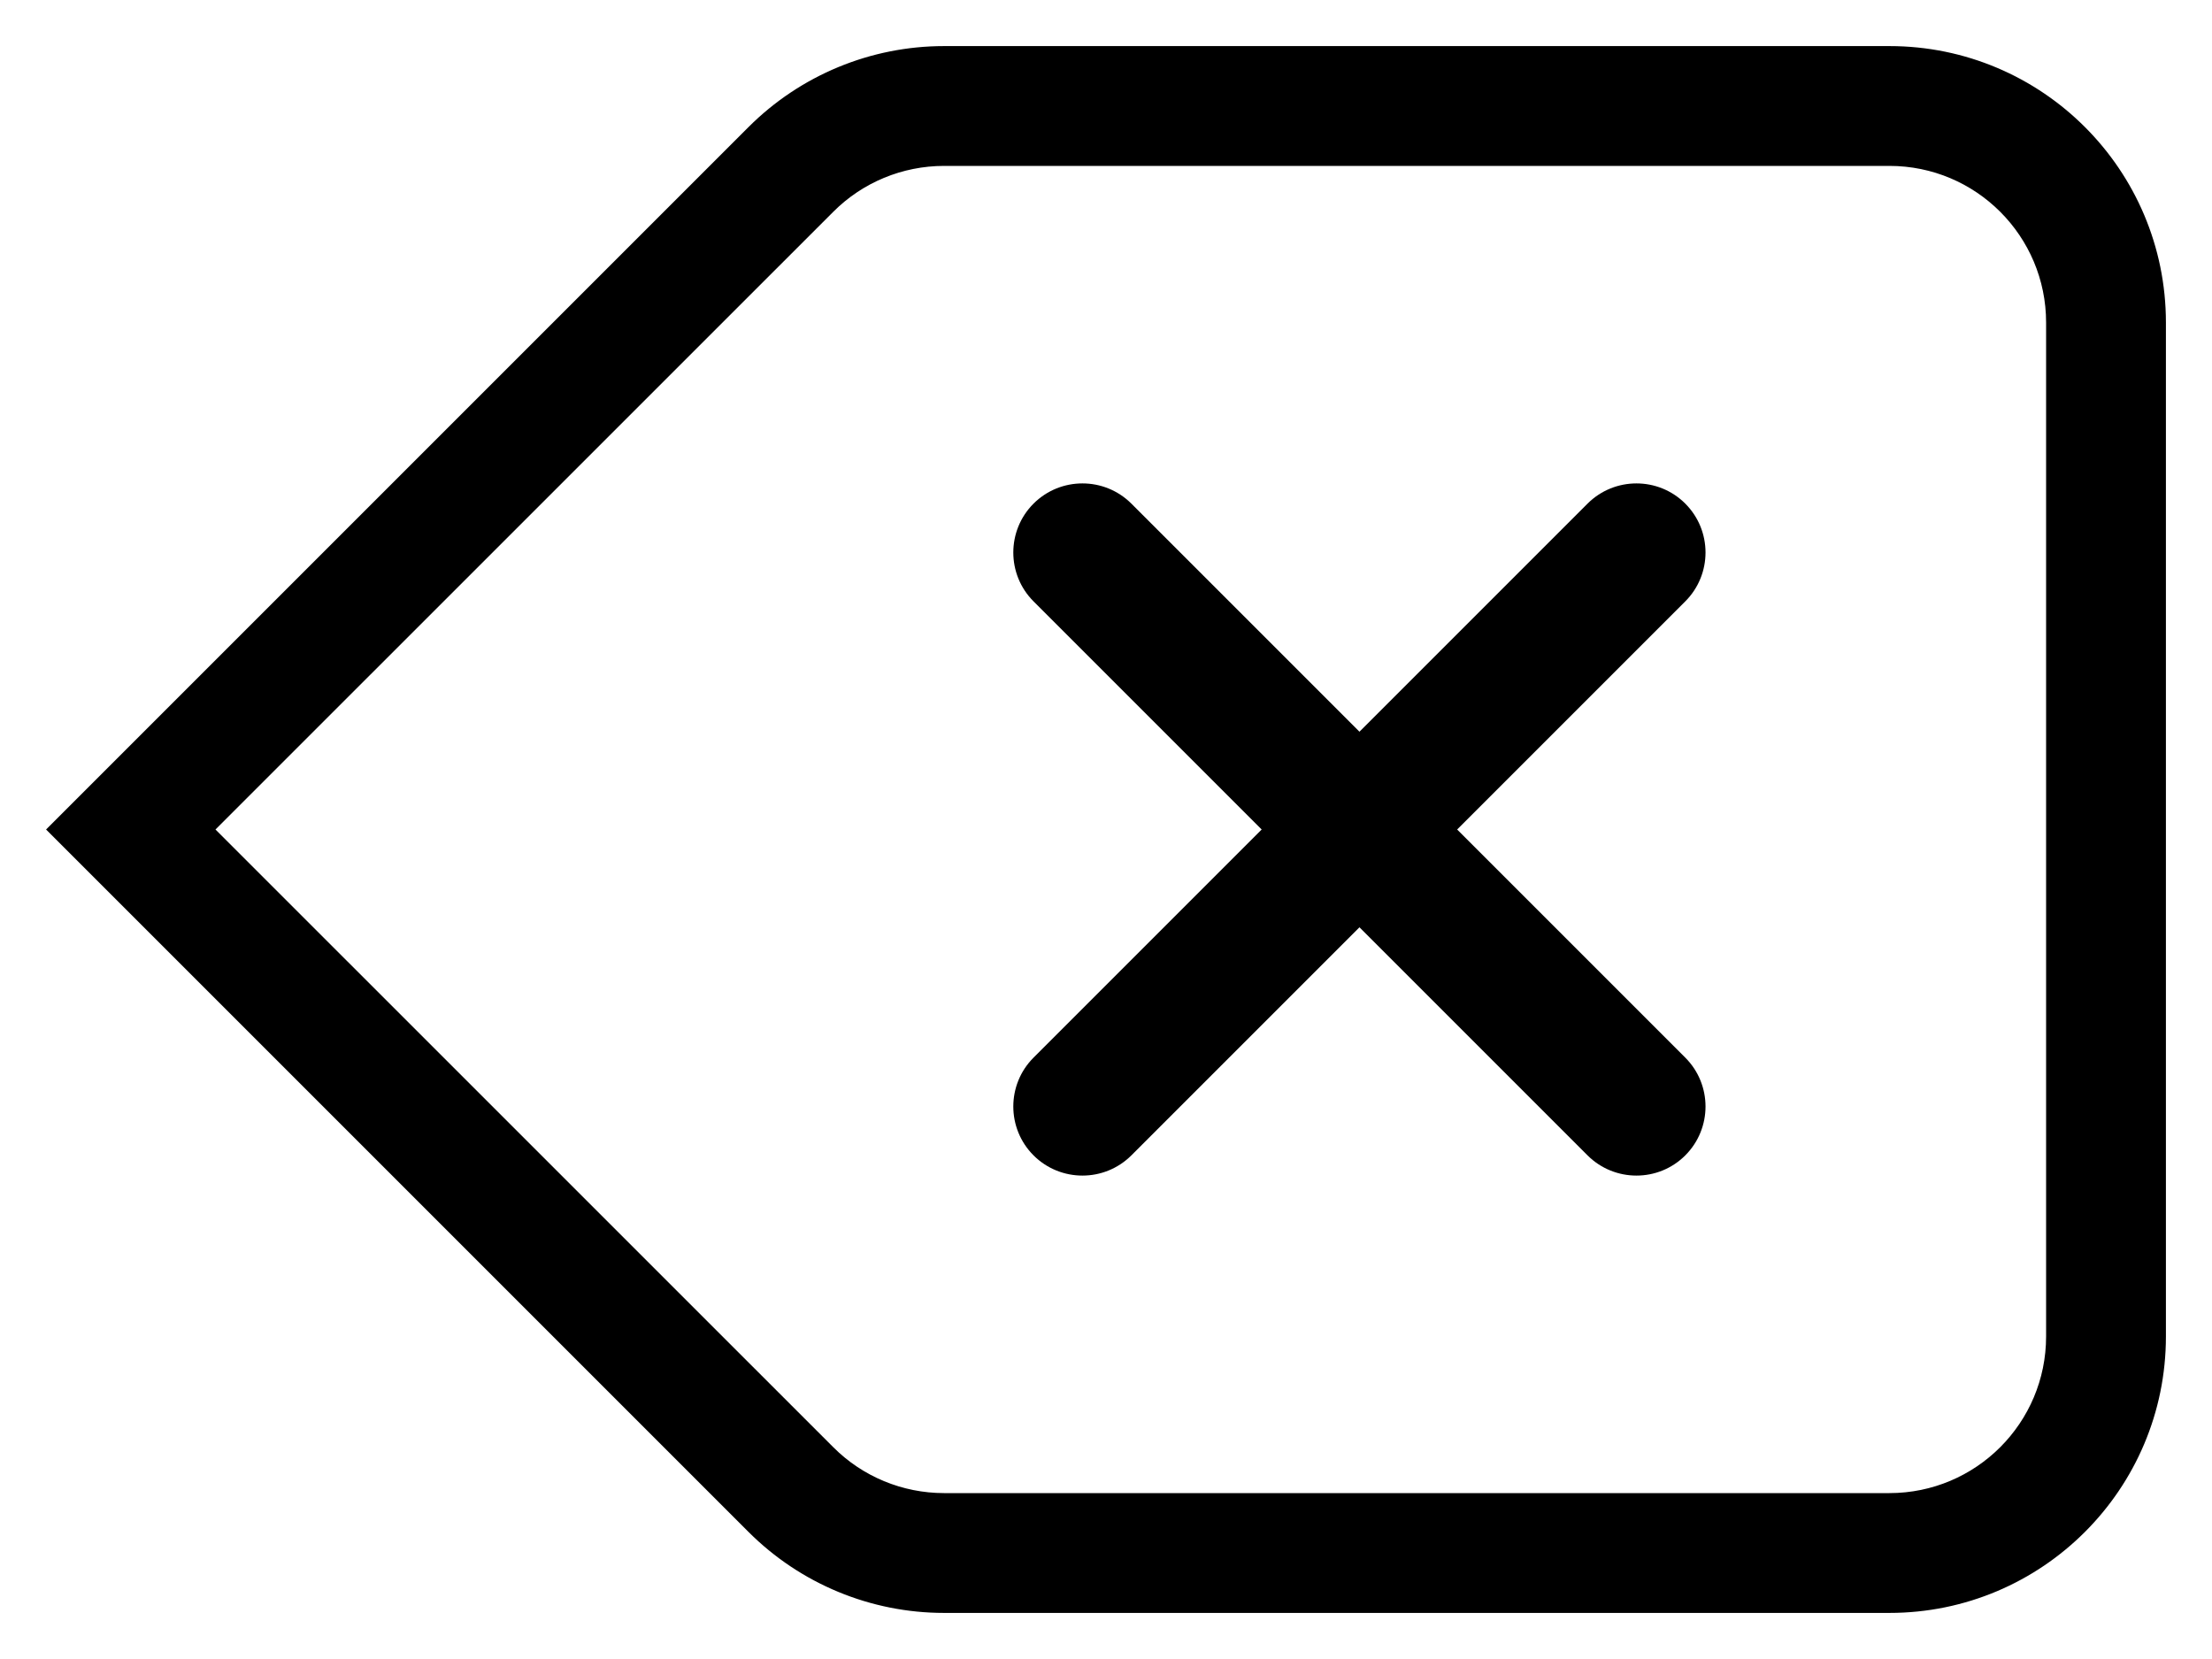 <svg width="24" height="18" viewBox="0 0 24 18" fill="none" xmlns="http://www.w3.org/2000/svg">
<path d="M11.214 6.525C10.921 6.232 10.921 5.757 11.214 5.464C11.507 5.172 11.982 5.172 12.275 5.464L14.75 7.939L17.225 5.464C17.518 5.172 17.993 5.172 18.285 5.464C18.578 5.757 18.578 6.232 18.285 6.525L15.81 9L18.285 11.475C18.578 11.768 18.578 12.243 18.285 12.536C17.993 12.828 17.518 12.828 17.225 12.536L14.75 10.061L12.275 12.536C11.982 12.828 11.507 12.828 11.214 12.536C10.921 12.243 10.921 11.768 11.214 11.475L13.689 9L11.214 6.525Z" fill="black"/>
<path fill-rule="evenodd" clip-rule="evenodd" d="M8.121 1.379L0.5 9L8.121 16.621C8.684 17.184 9.447 17.5 10.243 17.5H20.5C22.157 17.5 23.5 16.157 23.5 14.5V3.5C23.5 1.843 22.157 0.5 20.5 0.5H10.243C9.447 0.5 8.684 0.816 8.121 1.379ZM20.5 16.2H10.243C9.792 16.2 9.359 16.021 9.041 15.702L2.338 9L9.041 2.298C9.359 1.979 9.792 1.8 10.243 1.8H20.5C21.439 1.8 22.2 2.561 22.2 3.5V14.5C22.2 15.439 21.439 16.2 20.5 16.2Z" fill="black"/>
</svg>

